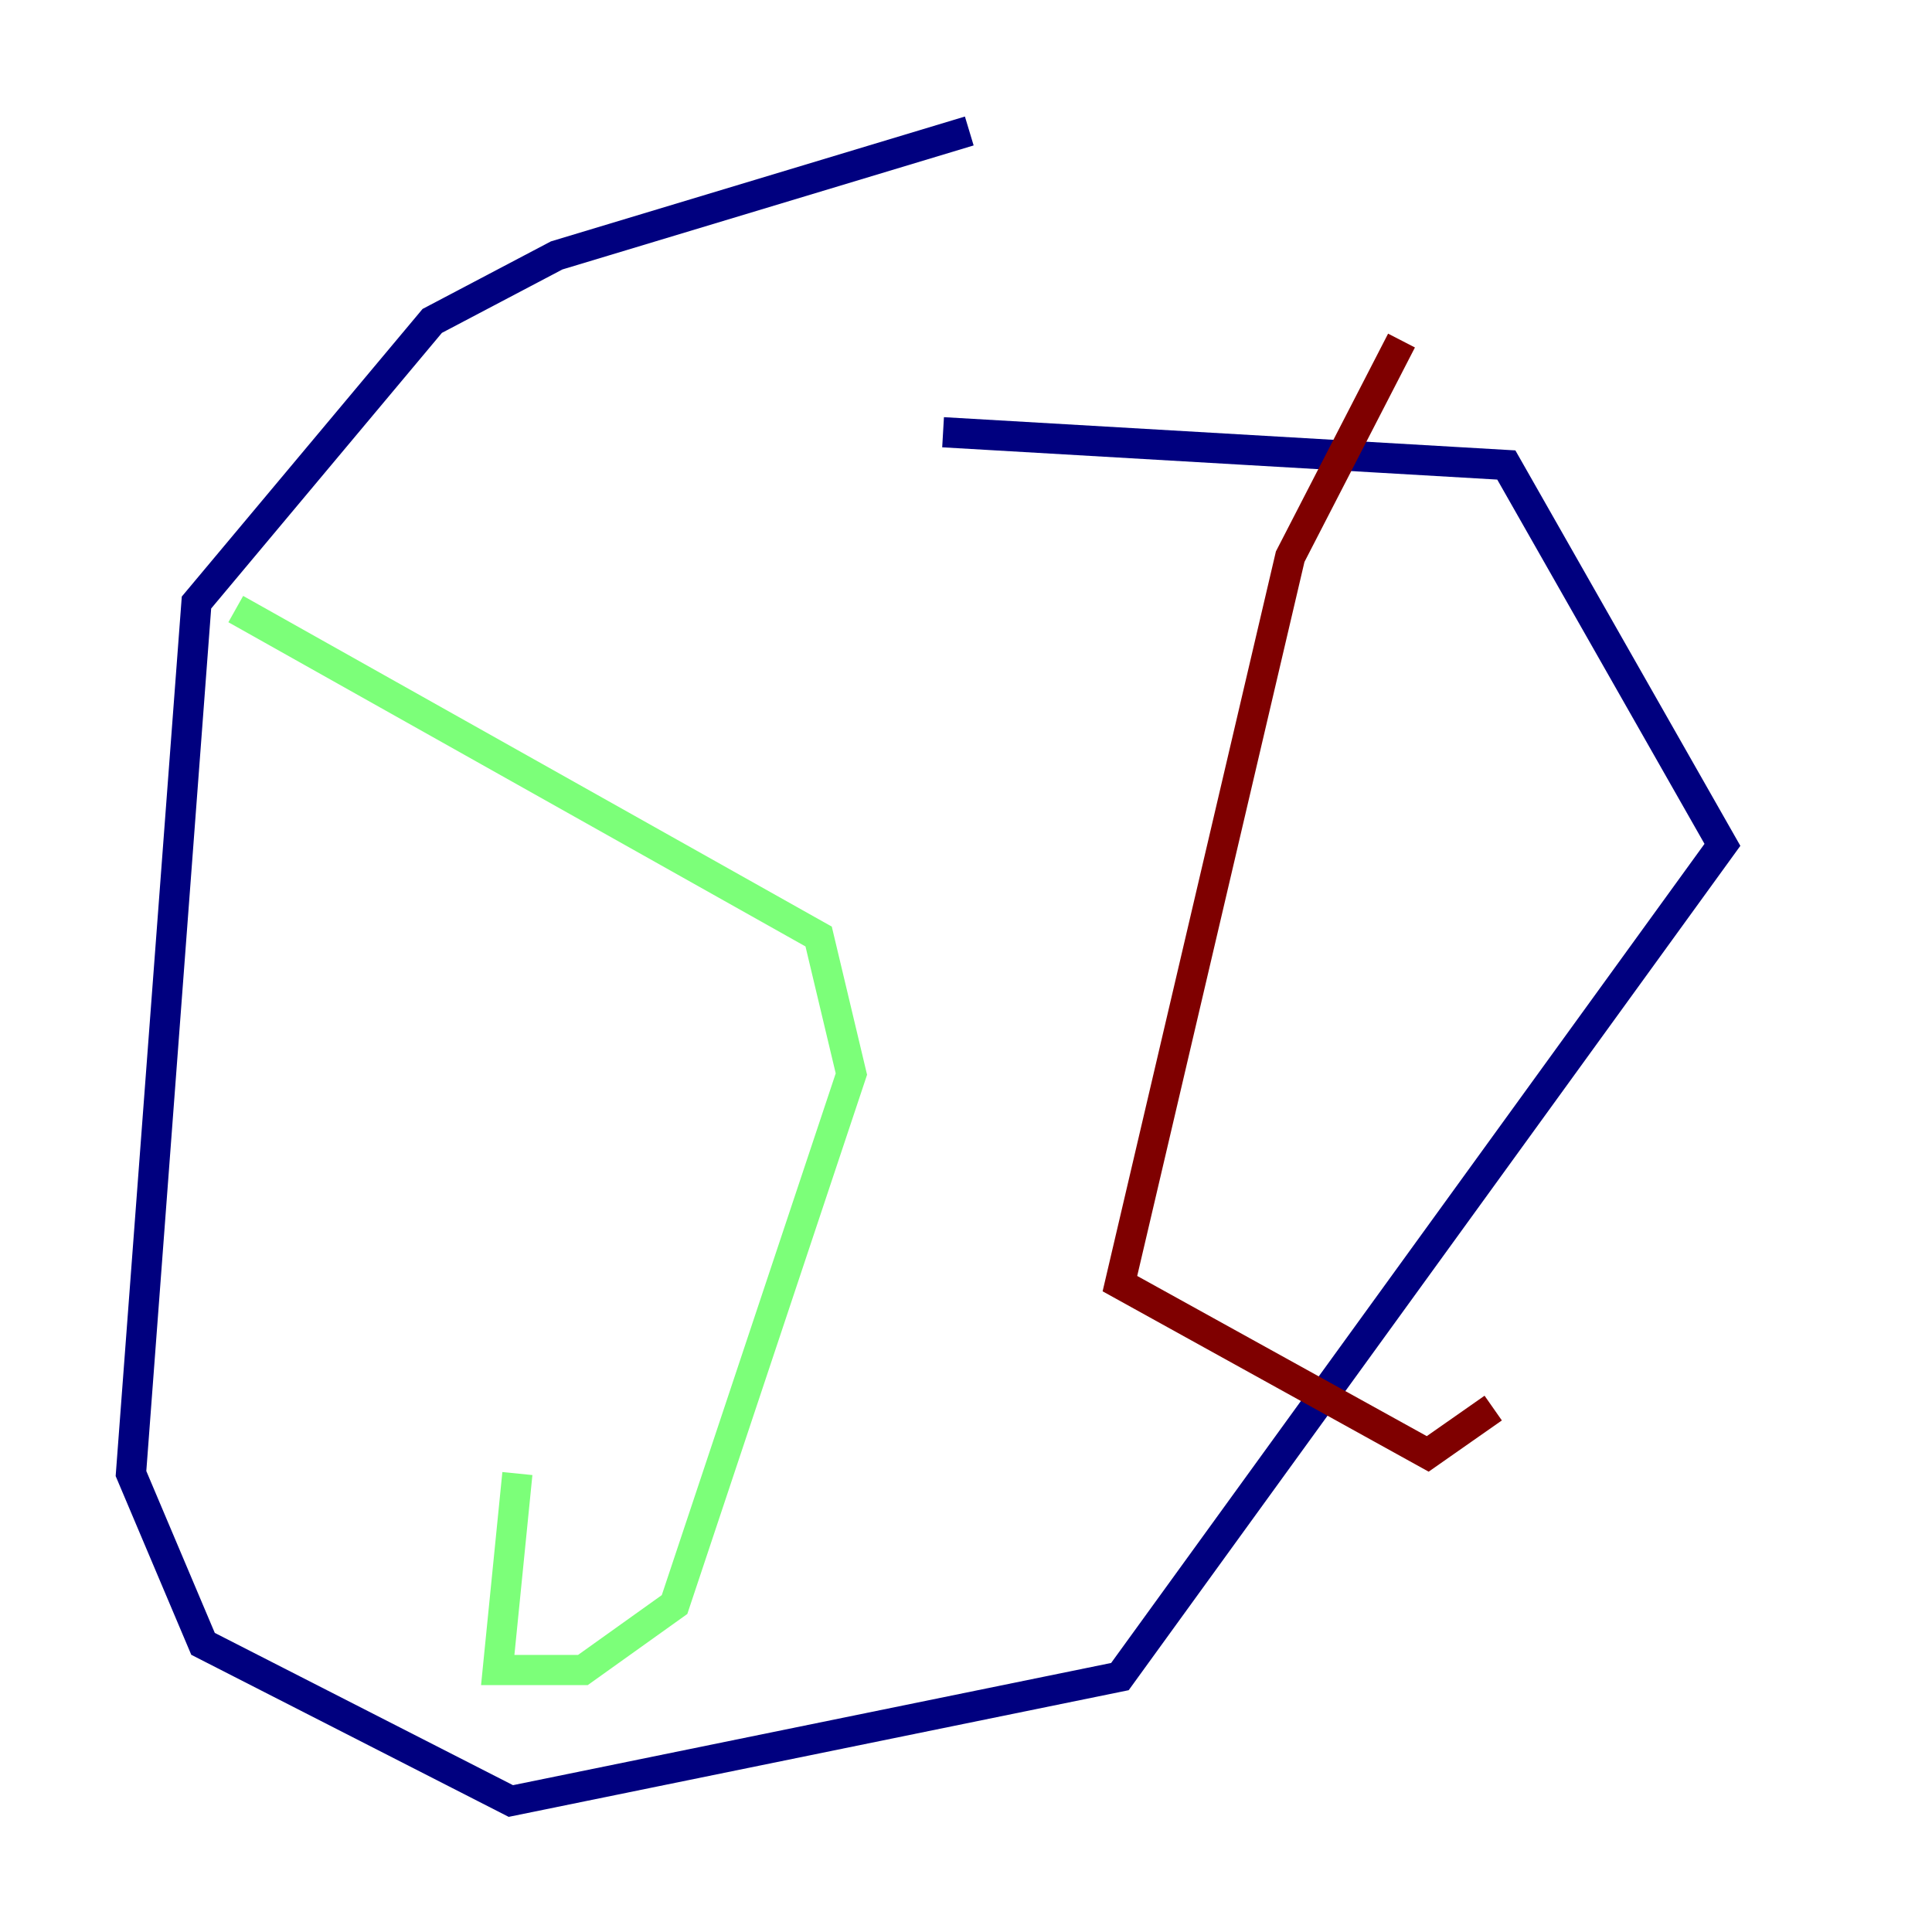 <?xml version="1.0" encoding="utf-8" ?>
<svg baseProfile="tiny" height="128" version="1.2" viewBox="0,0,128,128" width="128" xmlns="http://www.w3.org/2000/svg" xmlns:ev="http://www.w3.org/2001/xml-events" xmlns:xlink="http://www.w3.org/1999/xlink"><defs /><polyline fill="none" points="64.217,8.678 36.881,16.922 28.637,21.261 13.017,39.919 8.678,97.627 13.451,108.909 33.844,119.322 74.197,111.078 114.115,55.973 99.797,30.807 62.481,28.637" stroke="#00007f" stroke-width="2" /><polyline fill="none" points="15.62,40.352 54.237,62.047 56.407,71.159 44.691,106.305 38.617,110.644 32.976,110.644 34.278,97.627" stroke="#7cff79" stroke-width="2" /><polyline fill="none" points="92.854,22.563 85.478,36.881 74.197,85.044 94.59,96.325 98.929,93.288" stroke="#7f0000" stroke-width="2" /></svg>